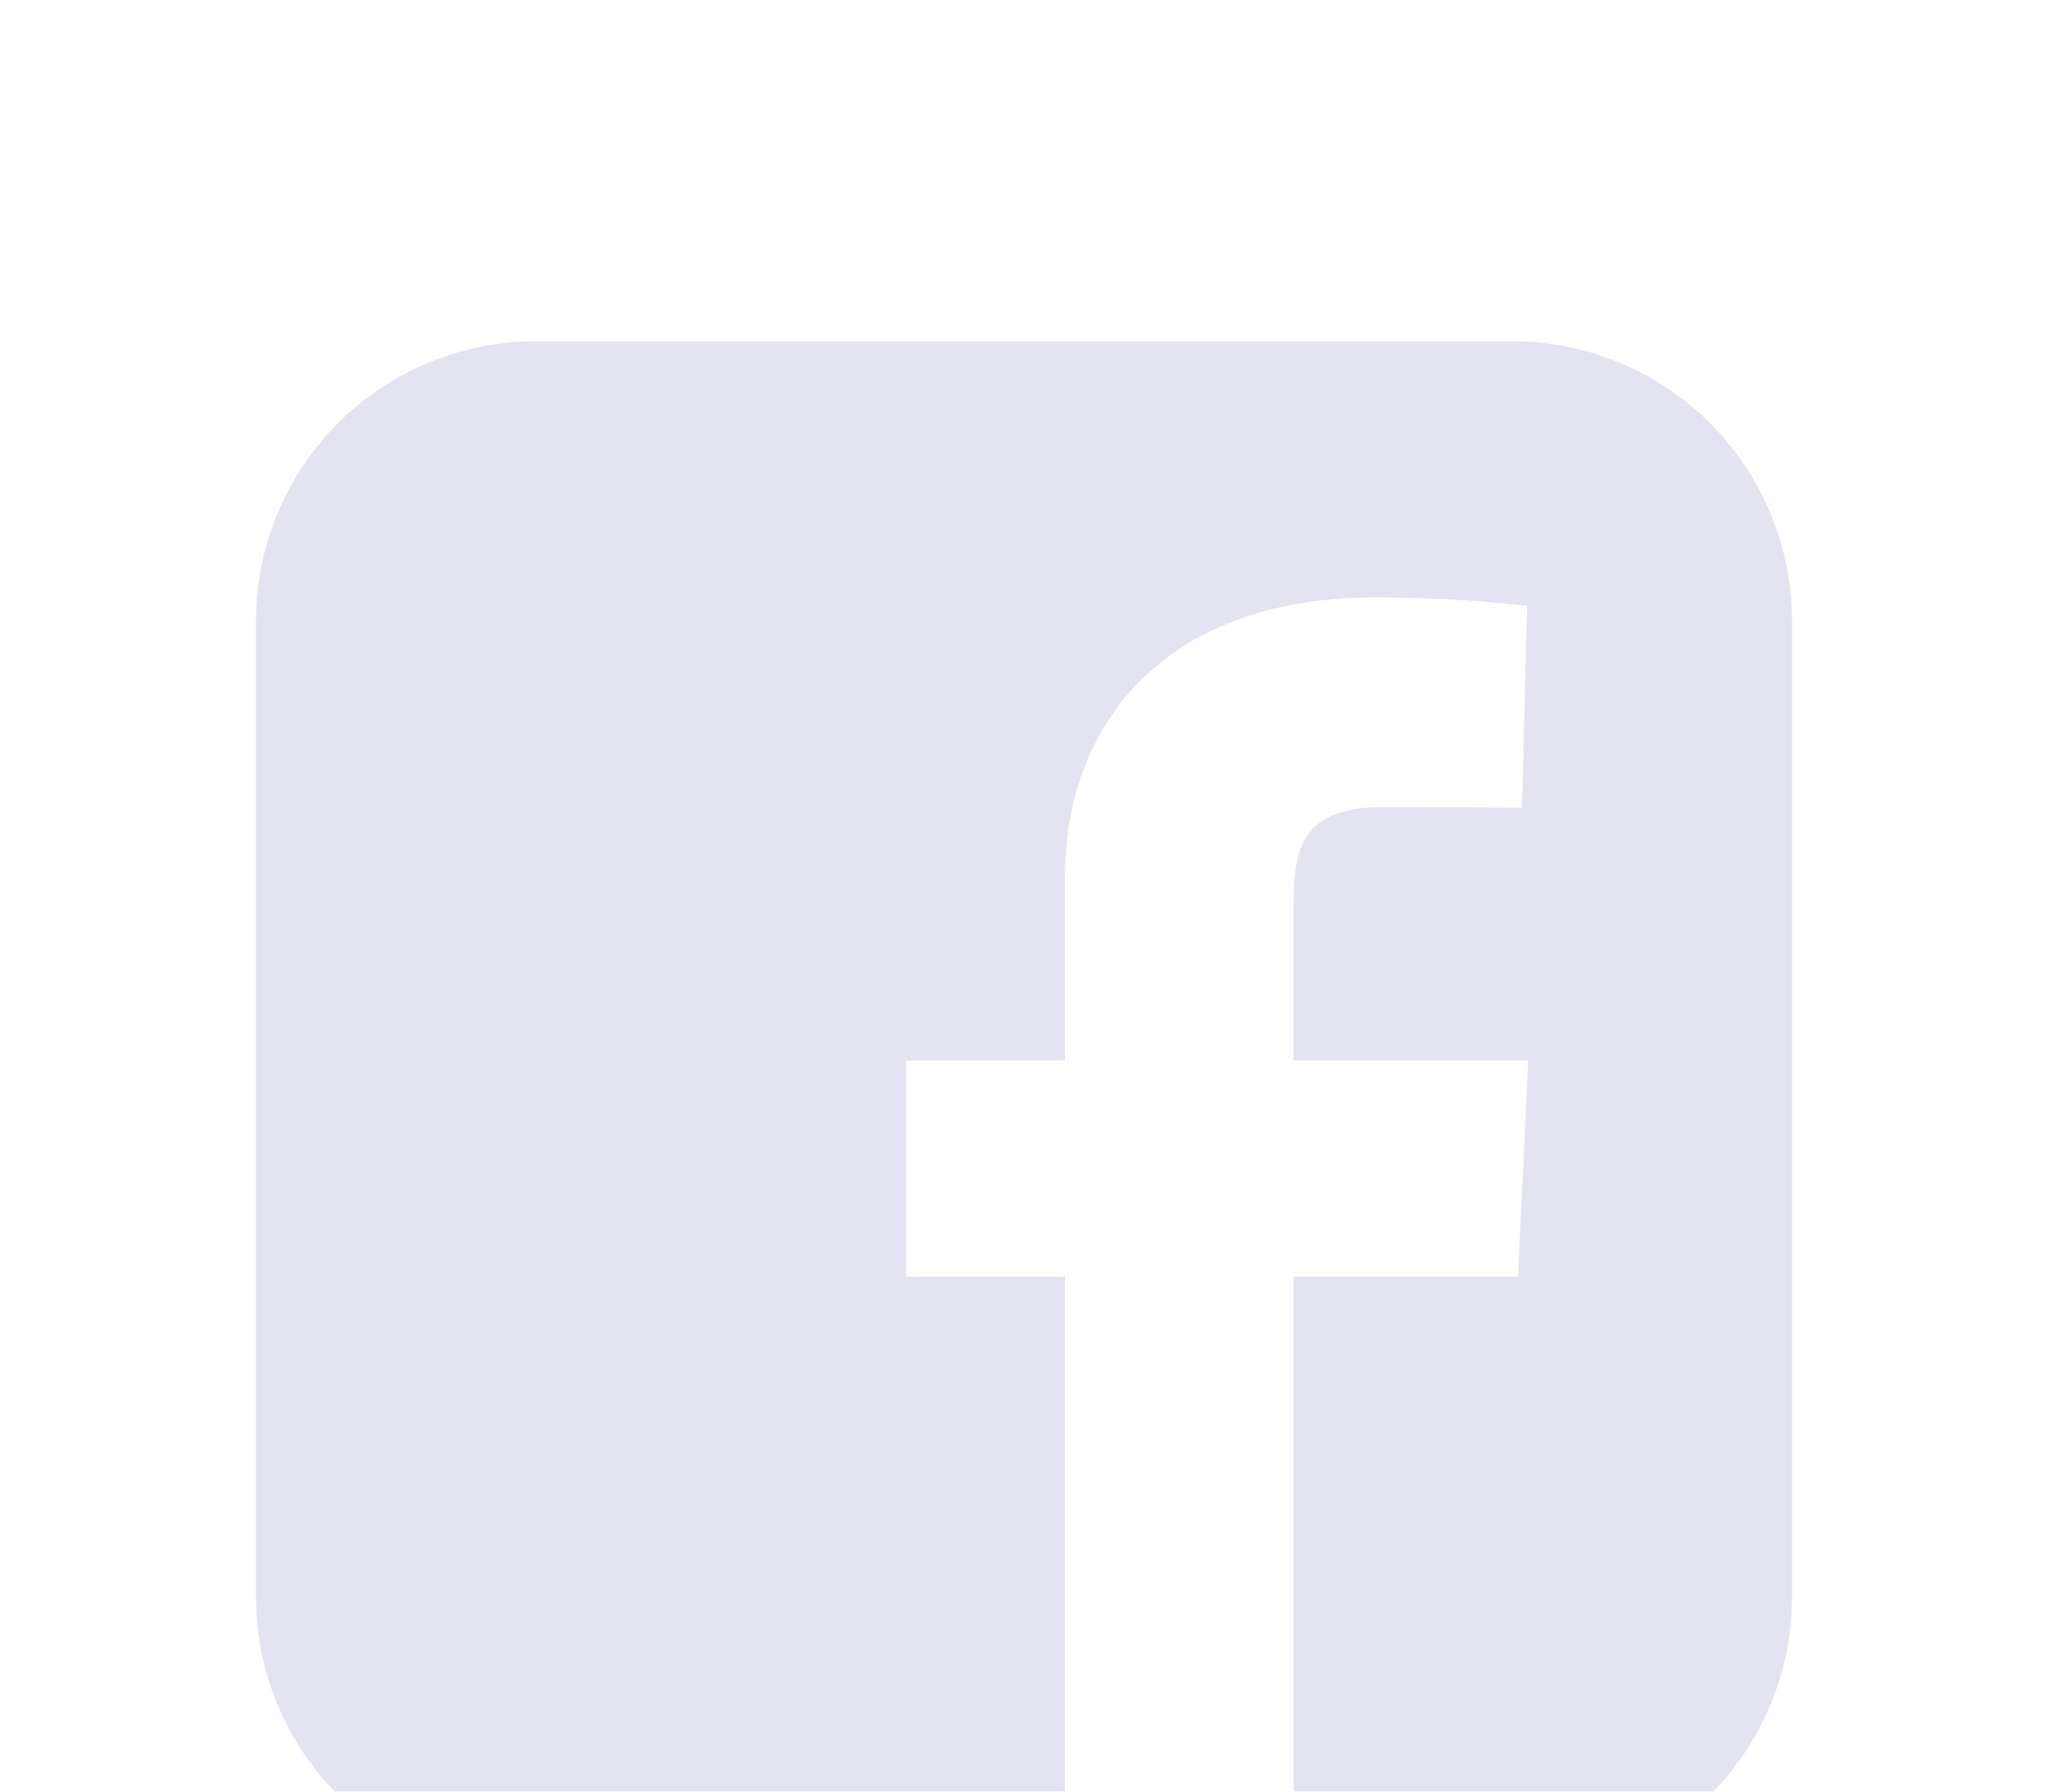 <svg width="24" height="21" viewBox="0 0 24 21" fill="none" xmlns="http://www.w3.org/2000/svg">
<g filter="url(#filter0_d_22_17)">
<path d="M6.287 0C4.466 0 3 1.466 3 3.287V14.713C3 16.534 4.466 18 6.287 18H12.48V10.963H10.619V8.43H12.48V6.265C12.48 4.565 13.579 3.003 16.112 3.003C17.137 3.003 17.896 3.102 17.896 3.102L17.836 5.468C17.836 5.468 17.063 5.46 16.219 5.46C15.305 5.46 15.159 5.881 15.159 6.58V8.43H17.909L17.789 10.963H15.159V18H17.713C19.534 18 21 16.534 21 14.713V3.287C21 1.466 19.534 1.8e-05 17.713 1.8e-05H6.287L6.287 0Z" fill="#E3E3F1"/>
</g>
<defs>
<filter id="filter0_d_22_17" x="-1" y="0" width="26" height="26" filterUnits="userSpaceOnUse" color-interpolation-filters="sRGB">
<feFlood flood-opacity="0" result="BackgroundImageFix"/>
<feColorMatrix in="SourceAlpha" type="matrix" values="0 0 0 0 0 0 0 0 0 0 0 0 0 0 0 0 0 0 127 0" result="hardAlpha"/>
<feOffset dy="4"/>
<feGaussianBlur stdDeviation="2"/>
<feComposite in2="hardAlpha" operator="out"/>
<feColorMatrix type="matrix" values="0 0 0 0 0 0 0 0 0 0 0 0 0 0 0 0 0 0 0.25 0"/>
<feBlend mode="normal" in2="BackgroundImageFix" result="effect1_dropShadow_22_17"/>
<feBlend mode="normal" in="SourceGraphic" in2="effect1_dropShadow_22_17" result="shape"/>
</filter>
</defs>
</svg>
